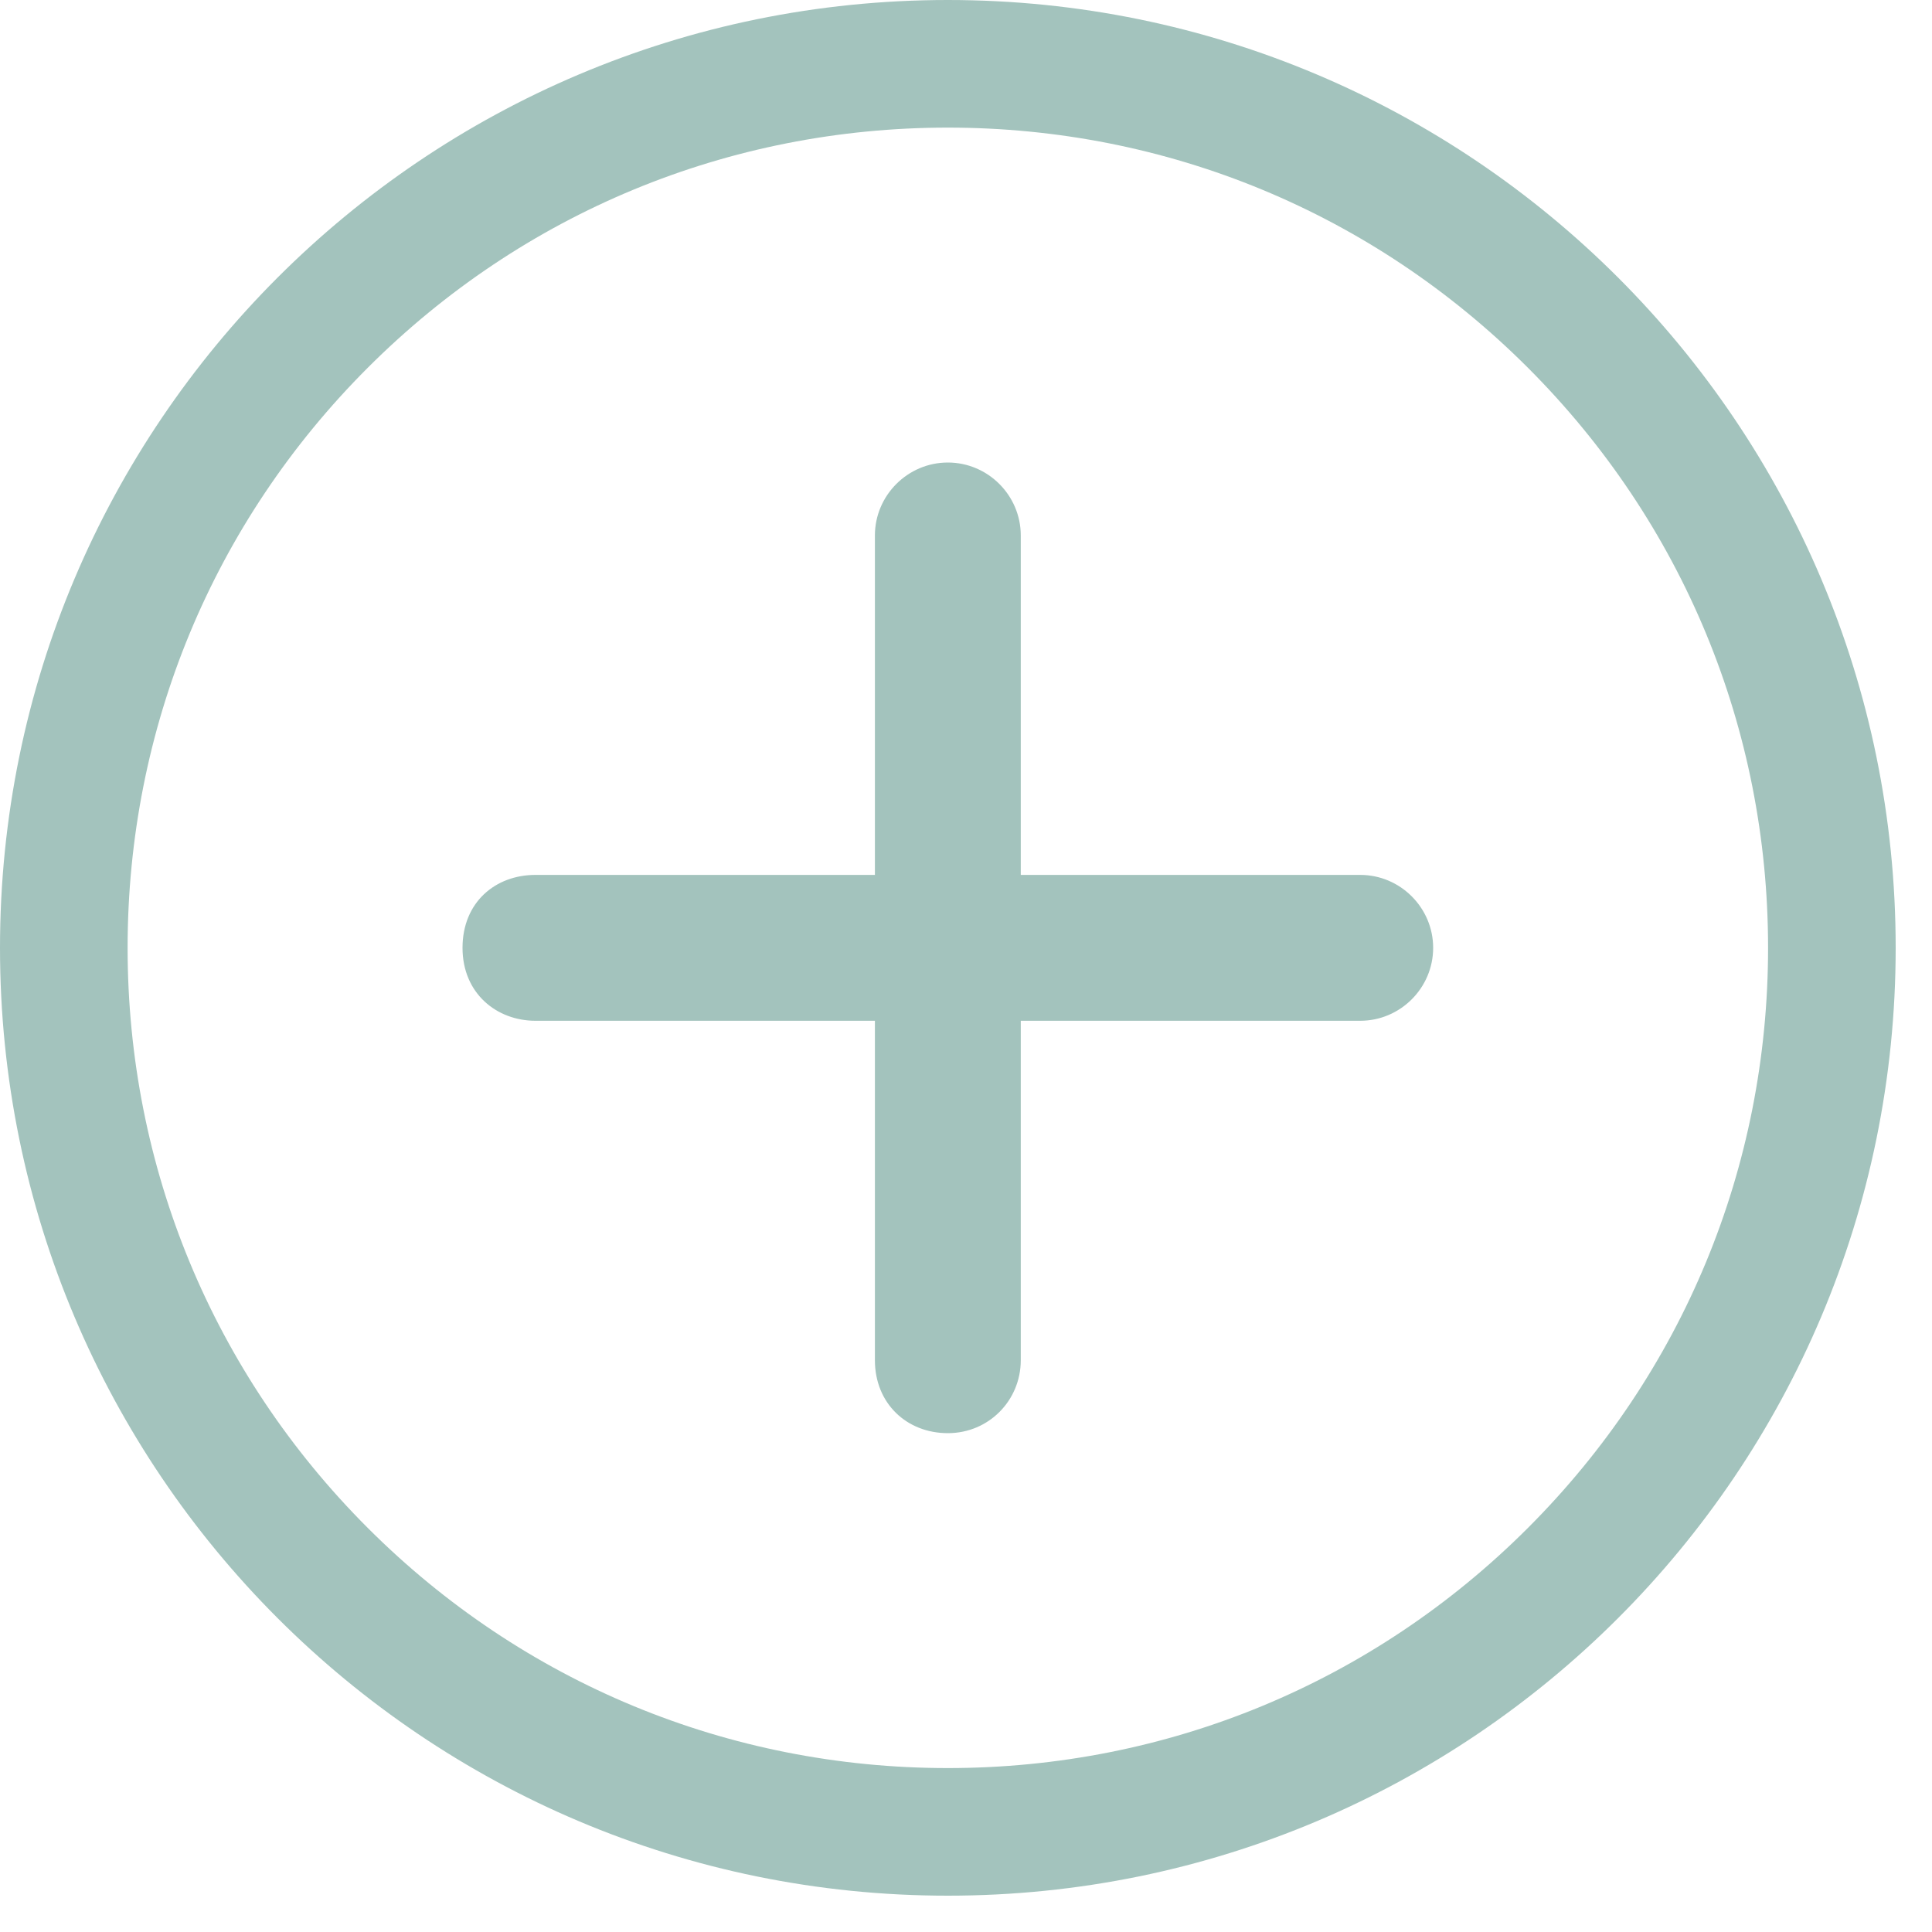 <svg width="20" height="20" viewBox="0 0 20 20" fill="none" xmlns="http://www.w3.org/2000/svg">
<path d="M14.081 9.057H10.567V5.543C10.567 5.128 10.227 4.788 9.812 4.788C9.397 4.788 9.057 5.128 9.057 5.543V9.057H5.543C5.128 9.057 4.788 9.34 4.788 9.812C4.788 10.284 5.142 10.567 5.543 10.567C5.944 10.567 9.057 10.567 9.057 10.567C9.057 10.567 9.057 13.633 9.057 14.081C9.057 14.529 9.387 14.836 9.812 14.836C10.237 14.836 10.567 14.496 10.567 14.081V10.567H14.081C14.496 10.567 14.836 10.227 14.836 9.812C14.836 9.397 14.496 9.057 14.081 9.057Z" fill="#A3C3BD"/>
<path fill-rule="evenodd" clip-rule="evenodd" d="M9.812 1.321C12.081 1.321 14.213 2.203 15.817 3.807C17.421 5.411 18.303 7.543 18.303 9.812C18.303 12.081 17.421 14.213 15.817 15.817C14.213 17.421 12.081 18.303 9.812 18.303C7.543 18.303 5.411 17.421 3.807 15.817C2.203 14.213 1.321 12.081 1.321 9.812C1.321 7.543 2.203 5.411 3.807 3.807C5.411 2.203 7.543 1.321 9.812 1.321ZM9.812 0C4.392 0 0 4.392 0 9.812C0 15.232 4.392 19.624 9.812 19.624C15.232 19.624 19.624 15.232 19.624 9.812C19.624 4.392 15.232 0 9.812 0Z" fill="#A3C3BD"/>
</svg>
